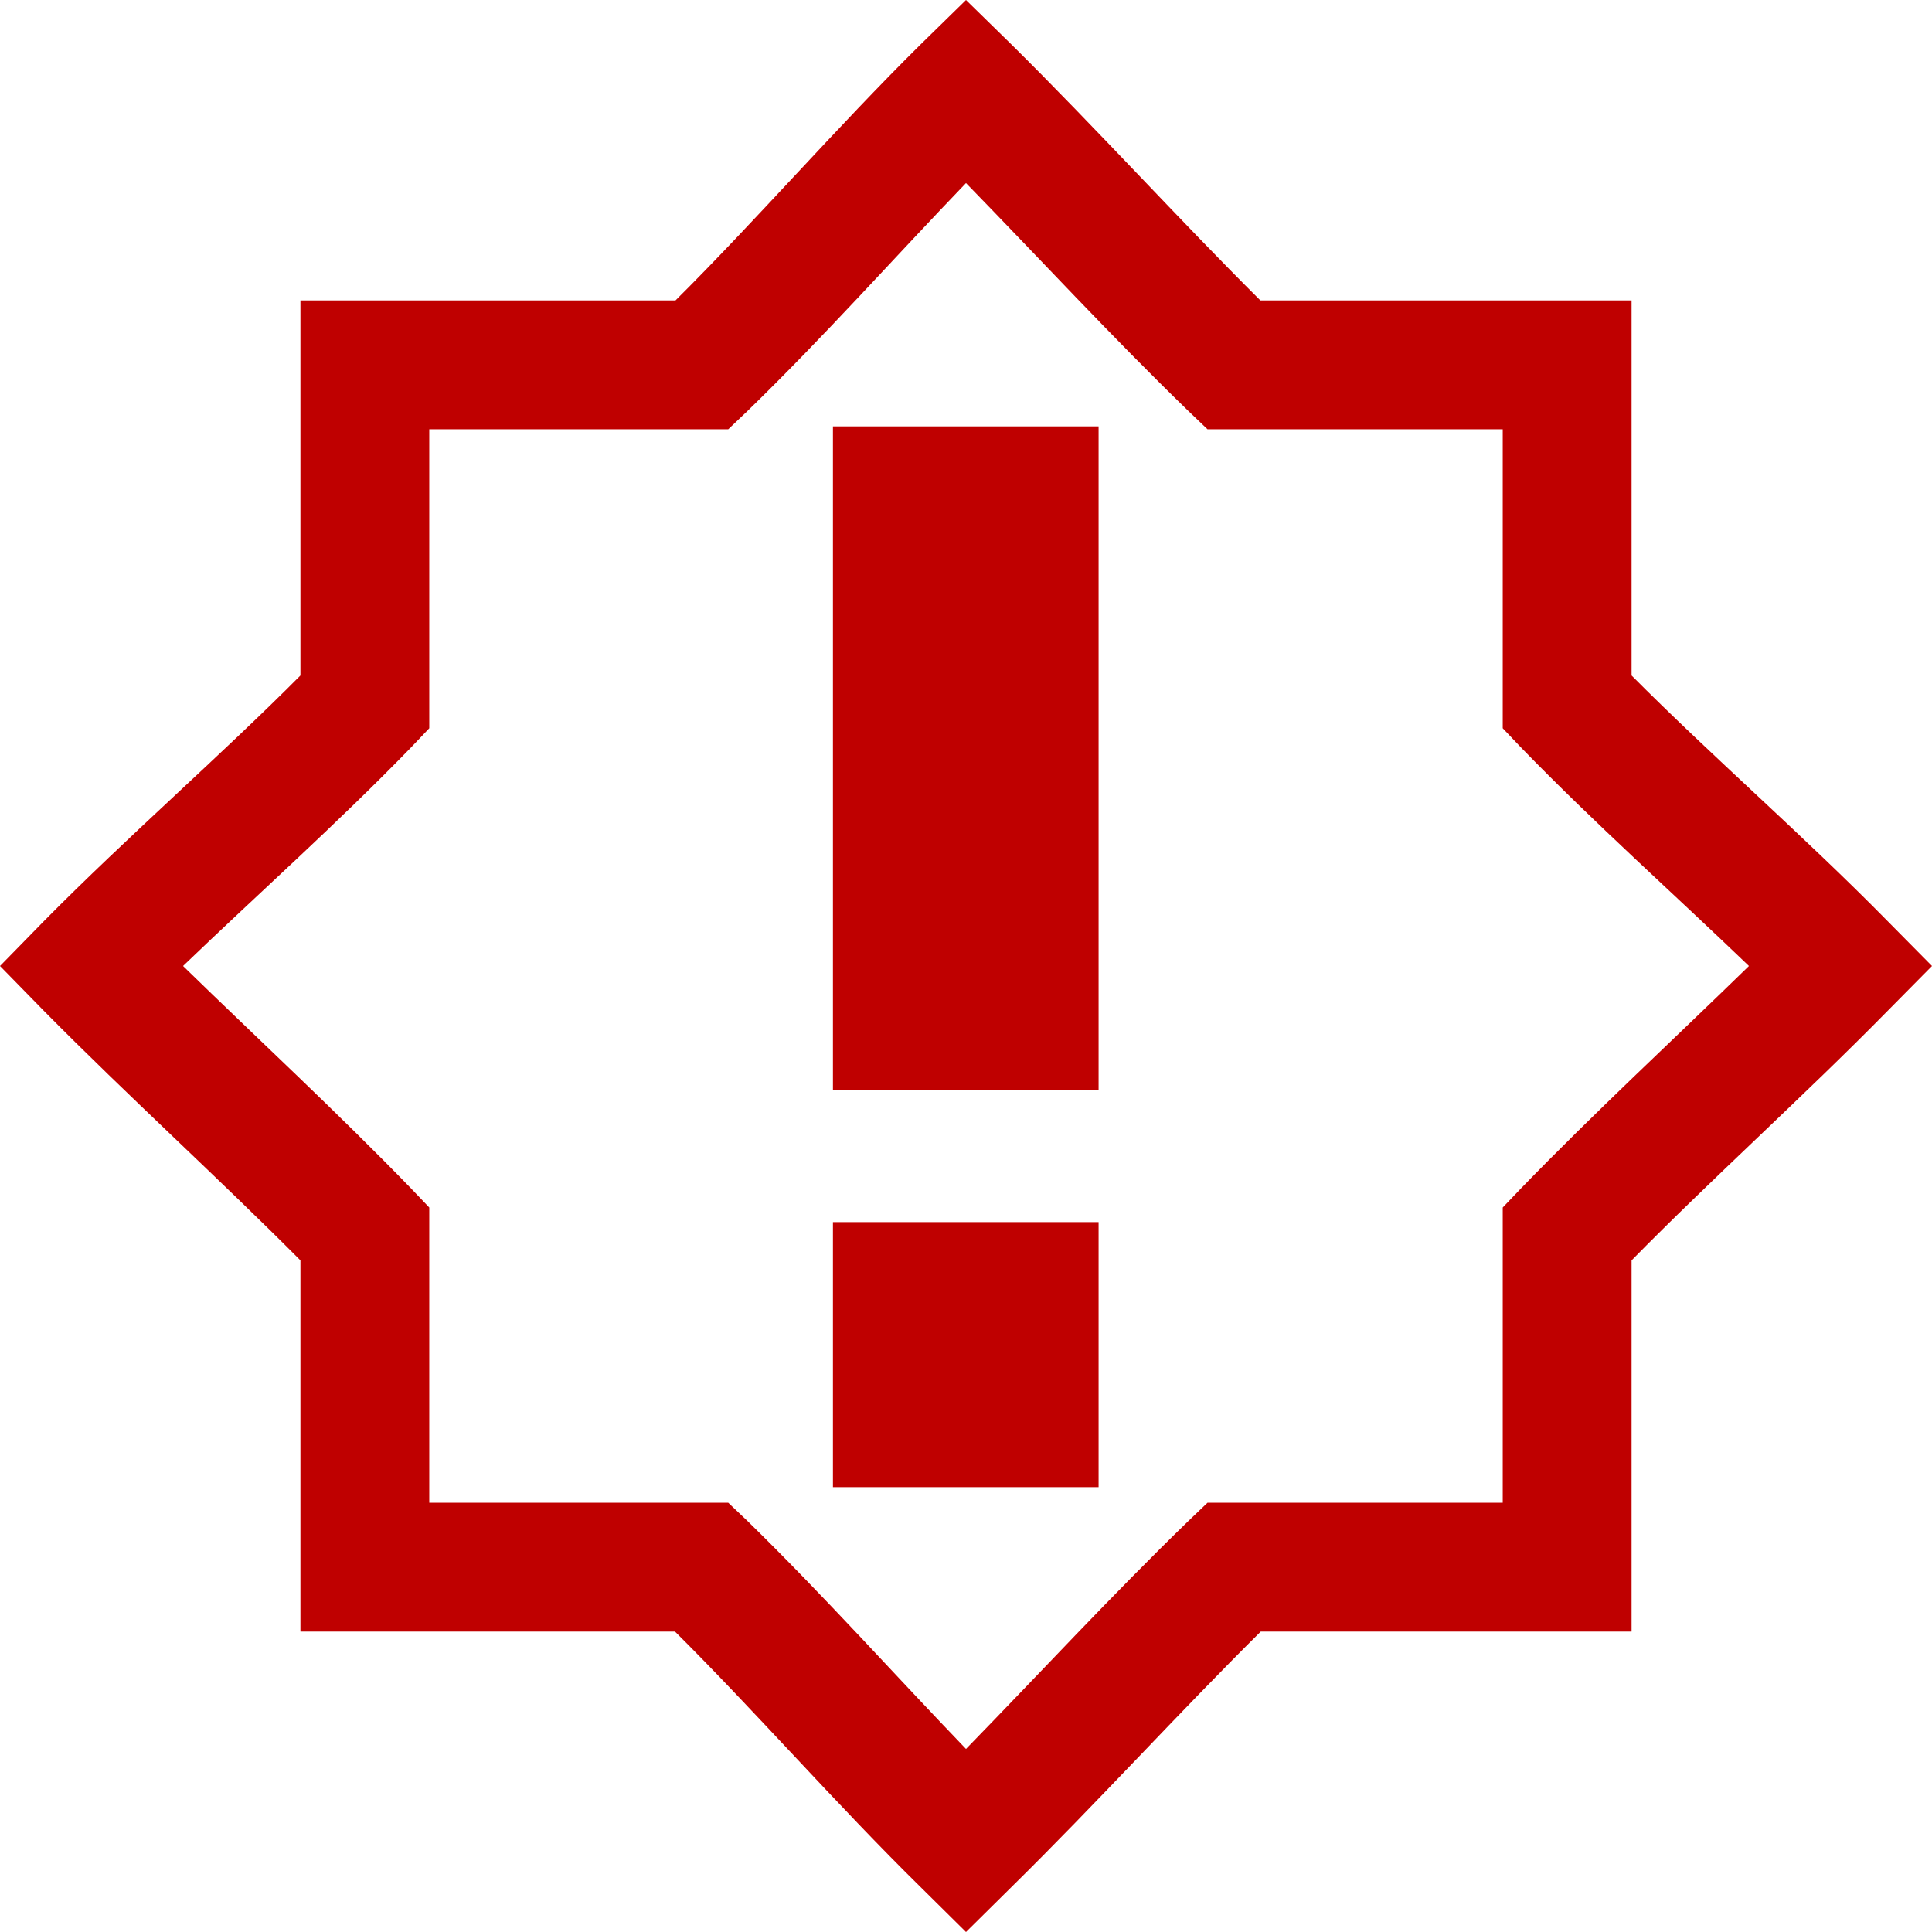 
<svg xmlns="http://www.w3.org/2000/svg" xmlns:xlink="http://www.w3.org/1999/xlink" width="16px" height="16px" viewBox="0 0 16 16" version="1.1">
<g id="surface1">
<path style=" stroke:none;fill-rule:nonzero;fill:#bf0000;fill-opacity:1;" d="M 6.898 3.531 L 6.898 9.027 L 9.098 9.027 L 9.098 3.531 Z M 6.898 10.121 L 6.898 12.316 L 9.098 12.316 L 9.098 10.121 Z M 6.898 10.121 "/>
<path style=" stroke:none;fill-rule:nonzero;fill:#bf0000;fill-opacity:1;" d="M 8 0 L 7.625 0.367 C 6.918 1.066 6.262 1.824 5.594 2.488 L 2.488 2.488 L 2.488 5.594 C 1.824 6.262 1.066 6.918 0.367 7.625 L 0 8 L 0.367 8.375 C 1.062 9.078 1.816 9.762 2.488 10.438 L 2.488 13.512 L 5.59 13.512 C 6.262 14.18 6.918 14.934 7.625 15.629 L 8 16 L 8.375 15.629 C 9.078 14.938 9.762 14.184 10.441 13.512 L 13.512 13.512 L 13.512 10.438 C 14.18 9.758 14.938 9.078 15.629 8.375 L 16 8 L 15.629 7.625 C 14.934 6.918 14.176 6.262 13.512 5.594 L 13.512 2.488 L 10.438 2.488 C 9.762 1.816 9.078 1.062 8.375 0.367 Z M 8 1.516 C 8.602 2.133 9.207 2.789 9.844 3.406 L 10 3.555 L 12.445 3.555 L 12.445 6.031 L 12.594 6.188 C 13.215 6.828 13.871 7.41 14.484 8 C 13.867 8.602 13.211 9.207 12.594 9.844 L 12.445 10 L 12.445 12.445 L 10 12.445 L 9.844 12.594 C 9.207 13.211 8.602 13.867 8 14.484 C 7.41 13.871 6.824 13.215 6.188 12.594 L 6.031 12.445 L 3.555 12.445 L 3.555 10 L 3.406 9.844 C 2.789 9.207 2.133 8.602 1.516 8 C 2.129 7.41 2.785 6.828 3.406 6.188 L 3.555 6.031 L 3.555 3.555 L 6.031 3.555 L 6.188 3.406 C 6.828 2.785 7.41 2.129 8 1.516 Z M 8 1.516 "/>
</g>
</svg>
